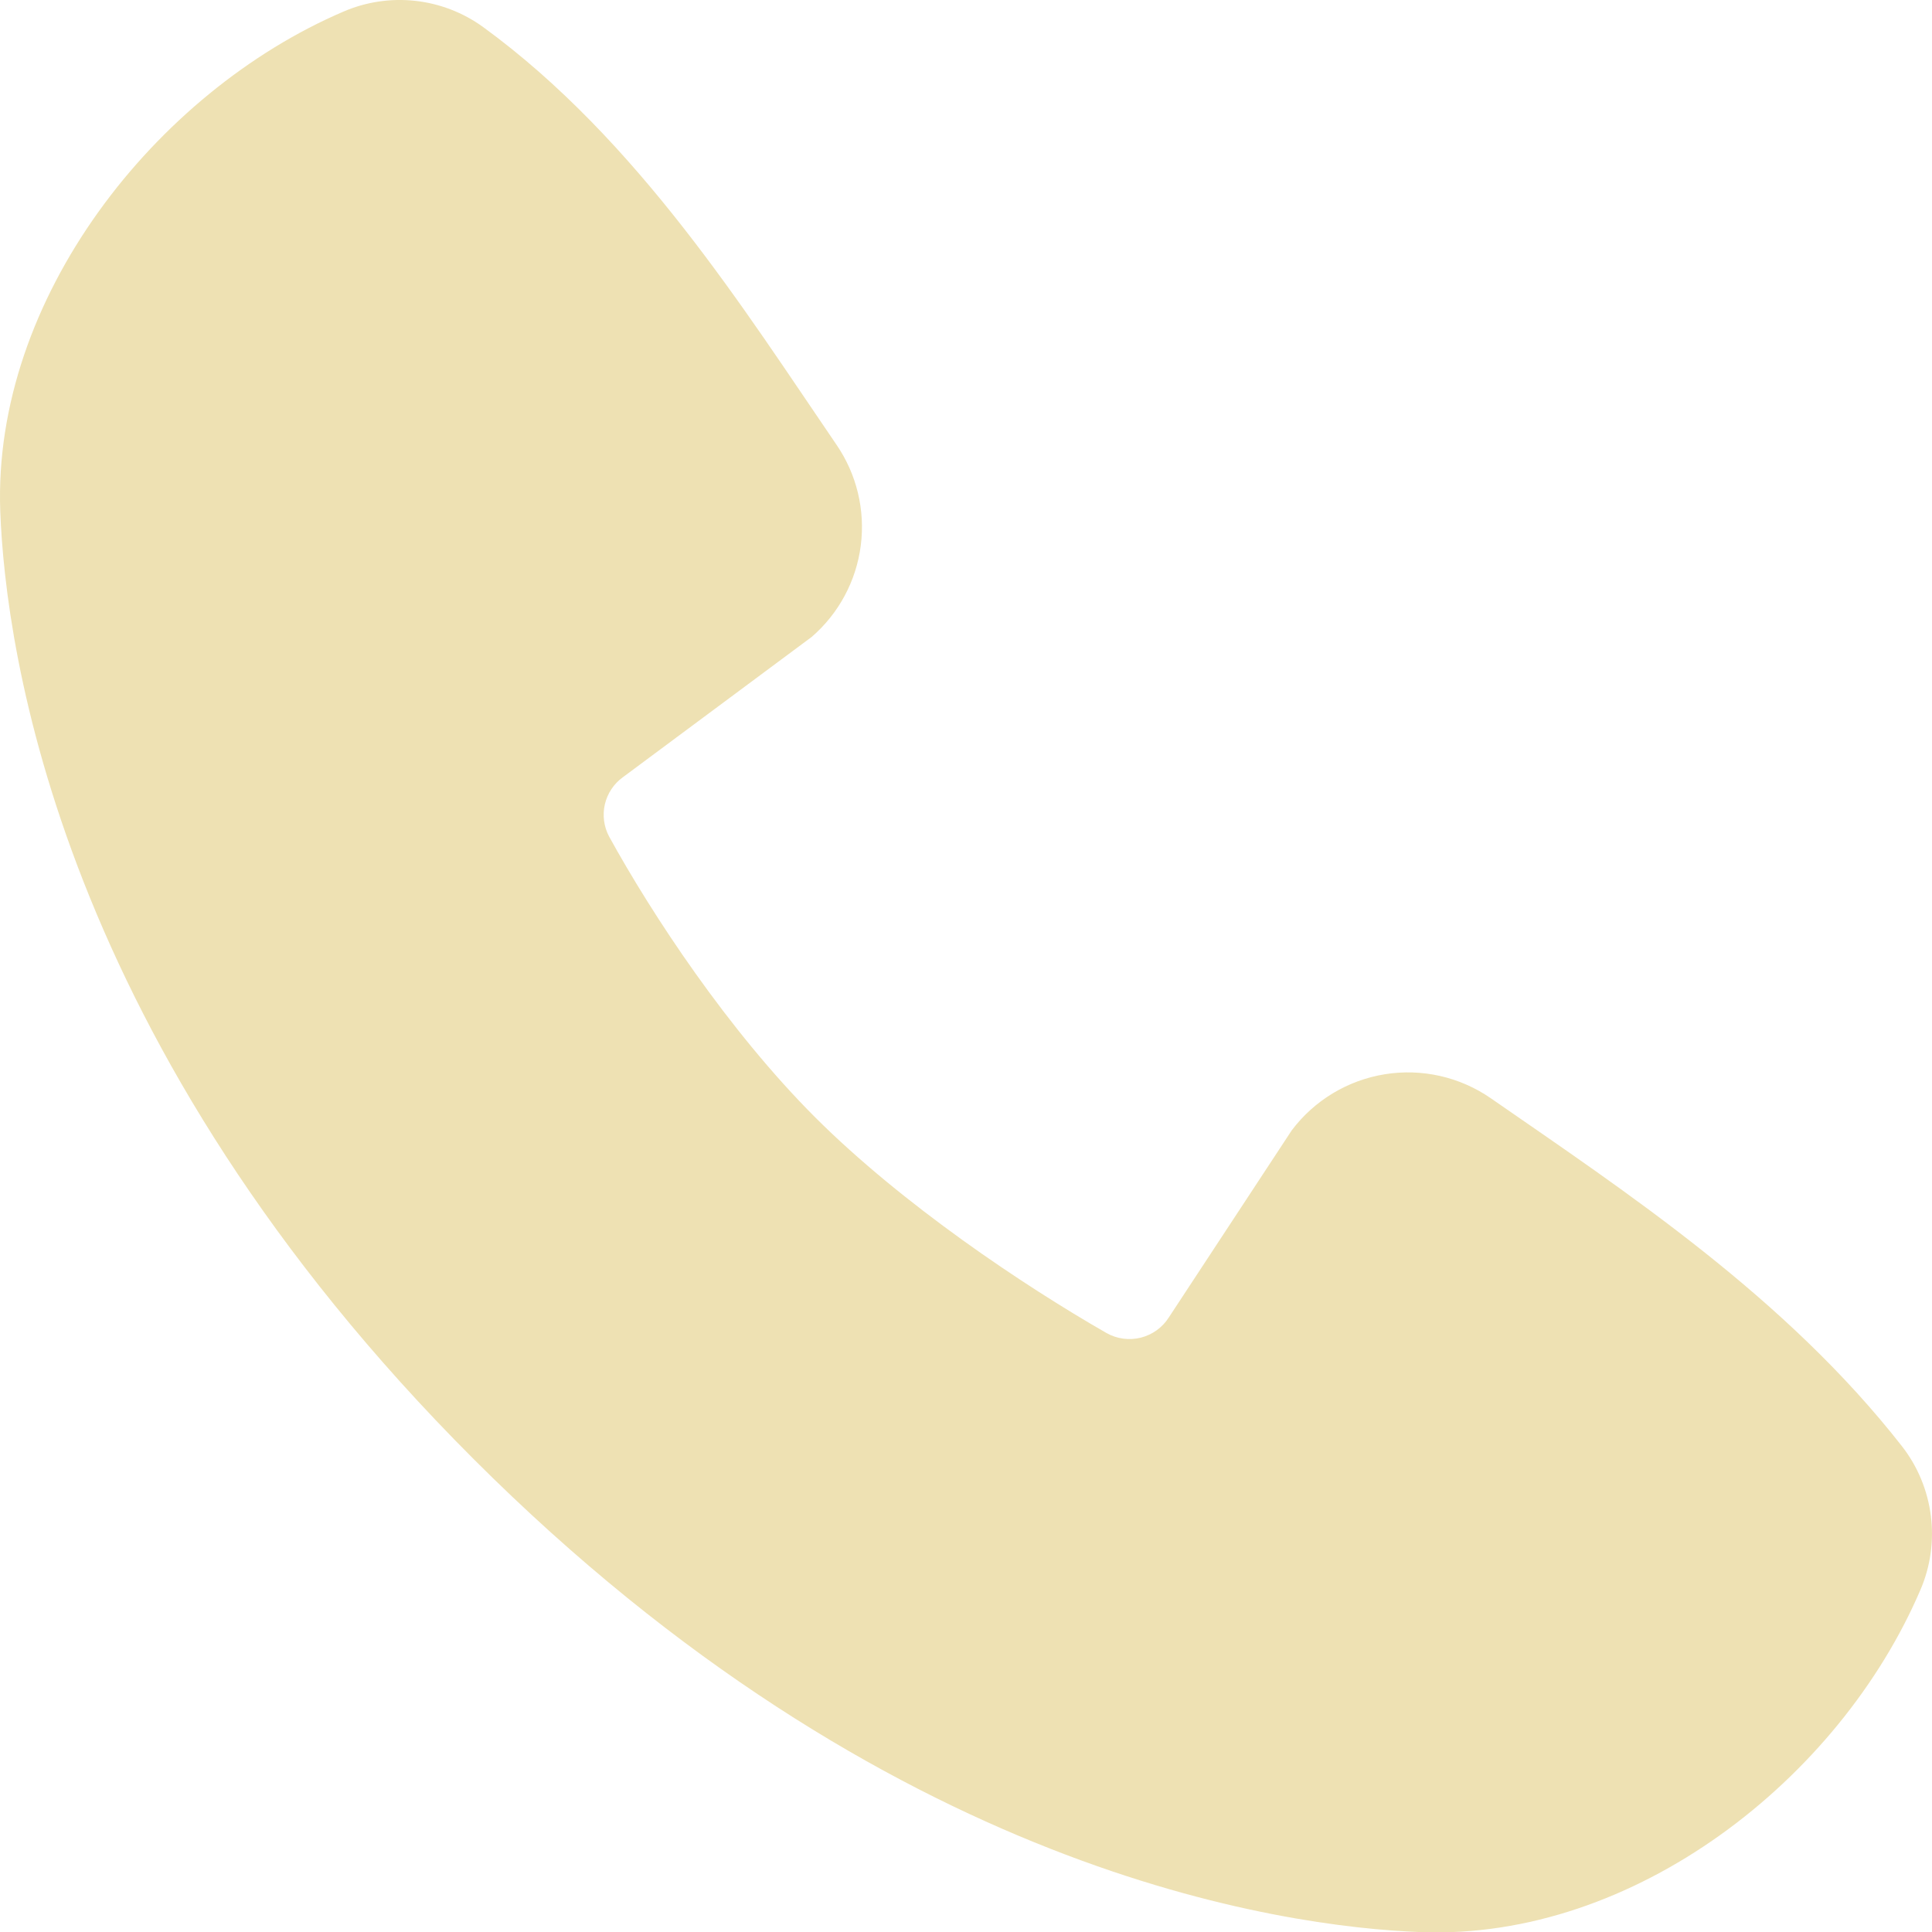 <svg width="30" height="30" viewBox="0 0 30 30" fill="none" xmlns="http://www.w3.org/2000/svg">
<path fill-rule="evenodd" clip-rule="evenodd" d="M22.069 30.002C19.905 29.922 13.773 29.075 7.352 22.654C0.931 16.233 0.085 10.102 0.004 7.937C-0.116 4.638 2.411 1.433 5.331 0.181C5.682 0.029 6.067 -0.029 6.448 0.013C6.828 0.055 7.192 0.195 7.502 0.42C9.906 2.172 11.565 4.822 12.989 6.906C13.303 7.364 13.437 7.921 13.366 8.472C13.295 9.022 13.024 9.527 12.604 9.89L9.673 12.068C9.531 12.17 9.432 12.32 9.392 12.49C9.353 12.661 9.377 12.839 9.46 12.993C10.124 14.2 11.305 15.997 12.657 17.349C14.011 18.701 15.892 19.96 17.183 20.7C17.345 20.791 17.535 20.816 17.715 20.771C17.895 20.725 18.051 20.613 18.15 20.456L20.058 17.552C20.409 17.086 20.927 16.774 21.503 16.681C22.079 16.588 22.668 16.721 23.148 17.053C25.262 18.517 27.729 20.147 29.535 22.459C29.778 22.771 29.932 23.143 29.982 23.536C30.032 23.928 29.976 24.327 29.819 24.69C28.561 27.625 25.379 30.124 22.069 30.002Z" fill="#EEE1B3"/>
</svg>
